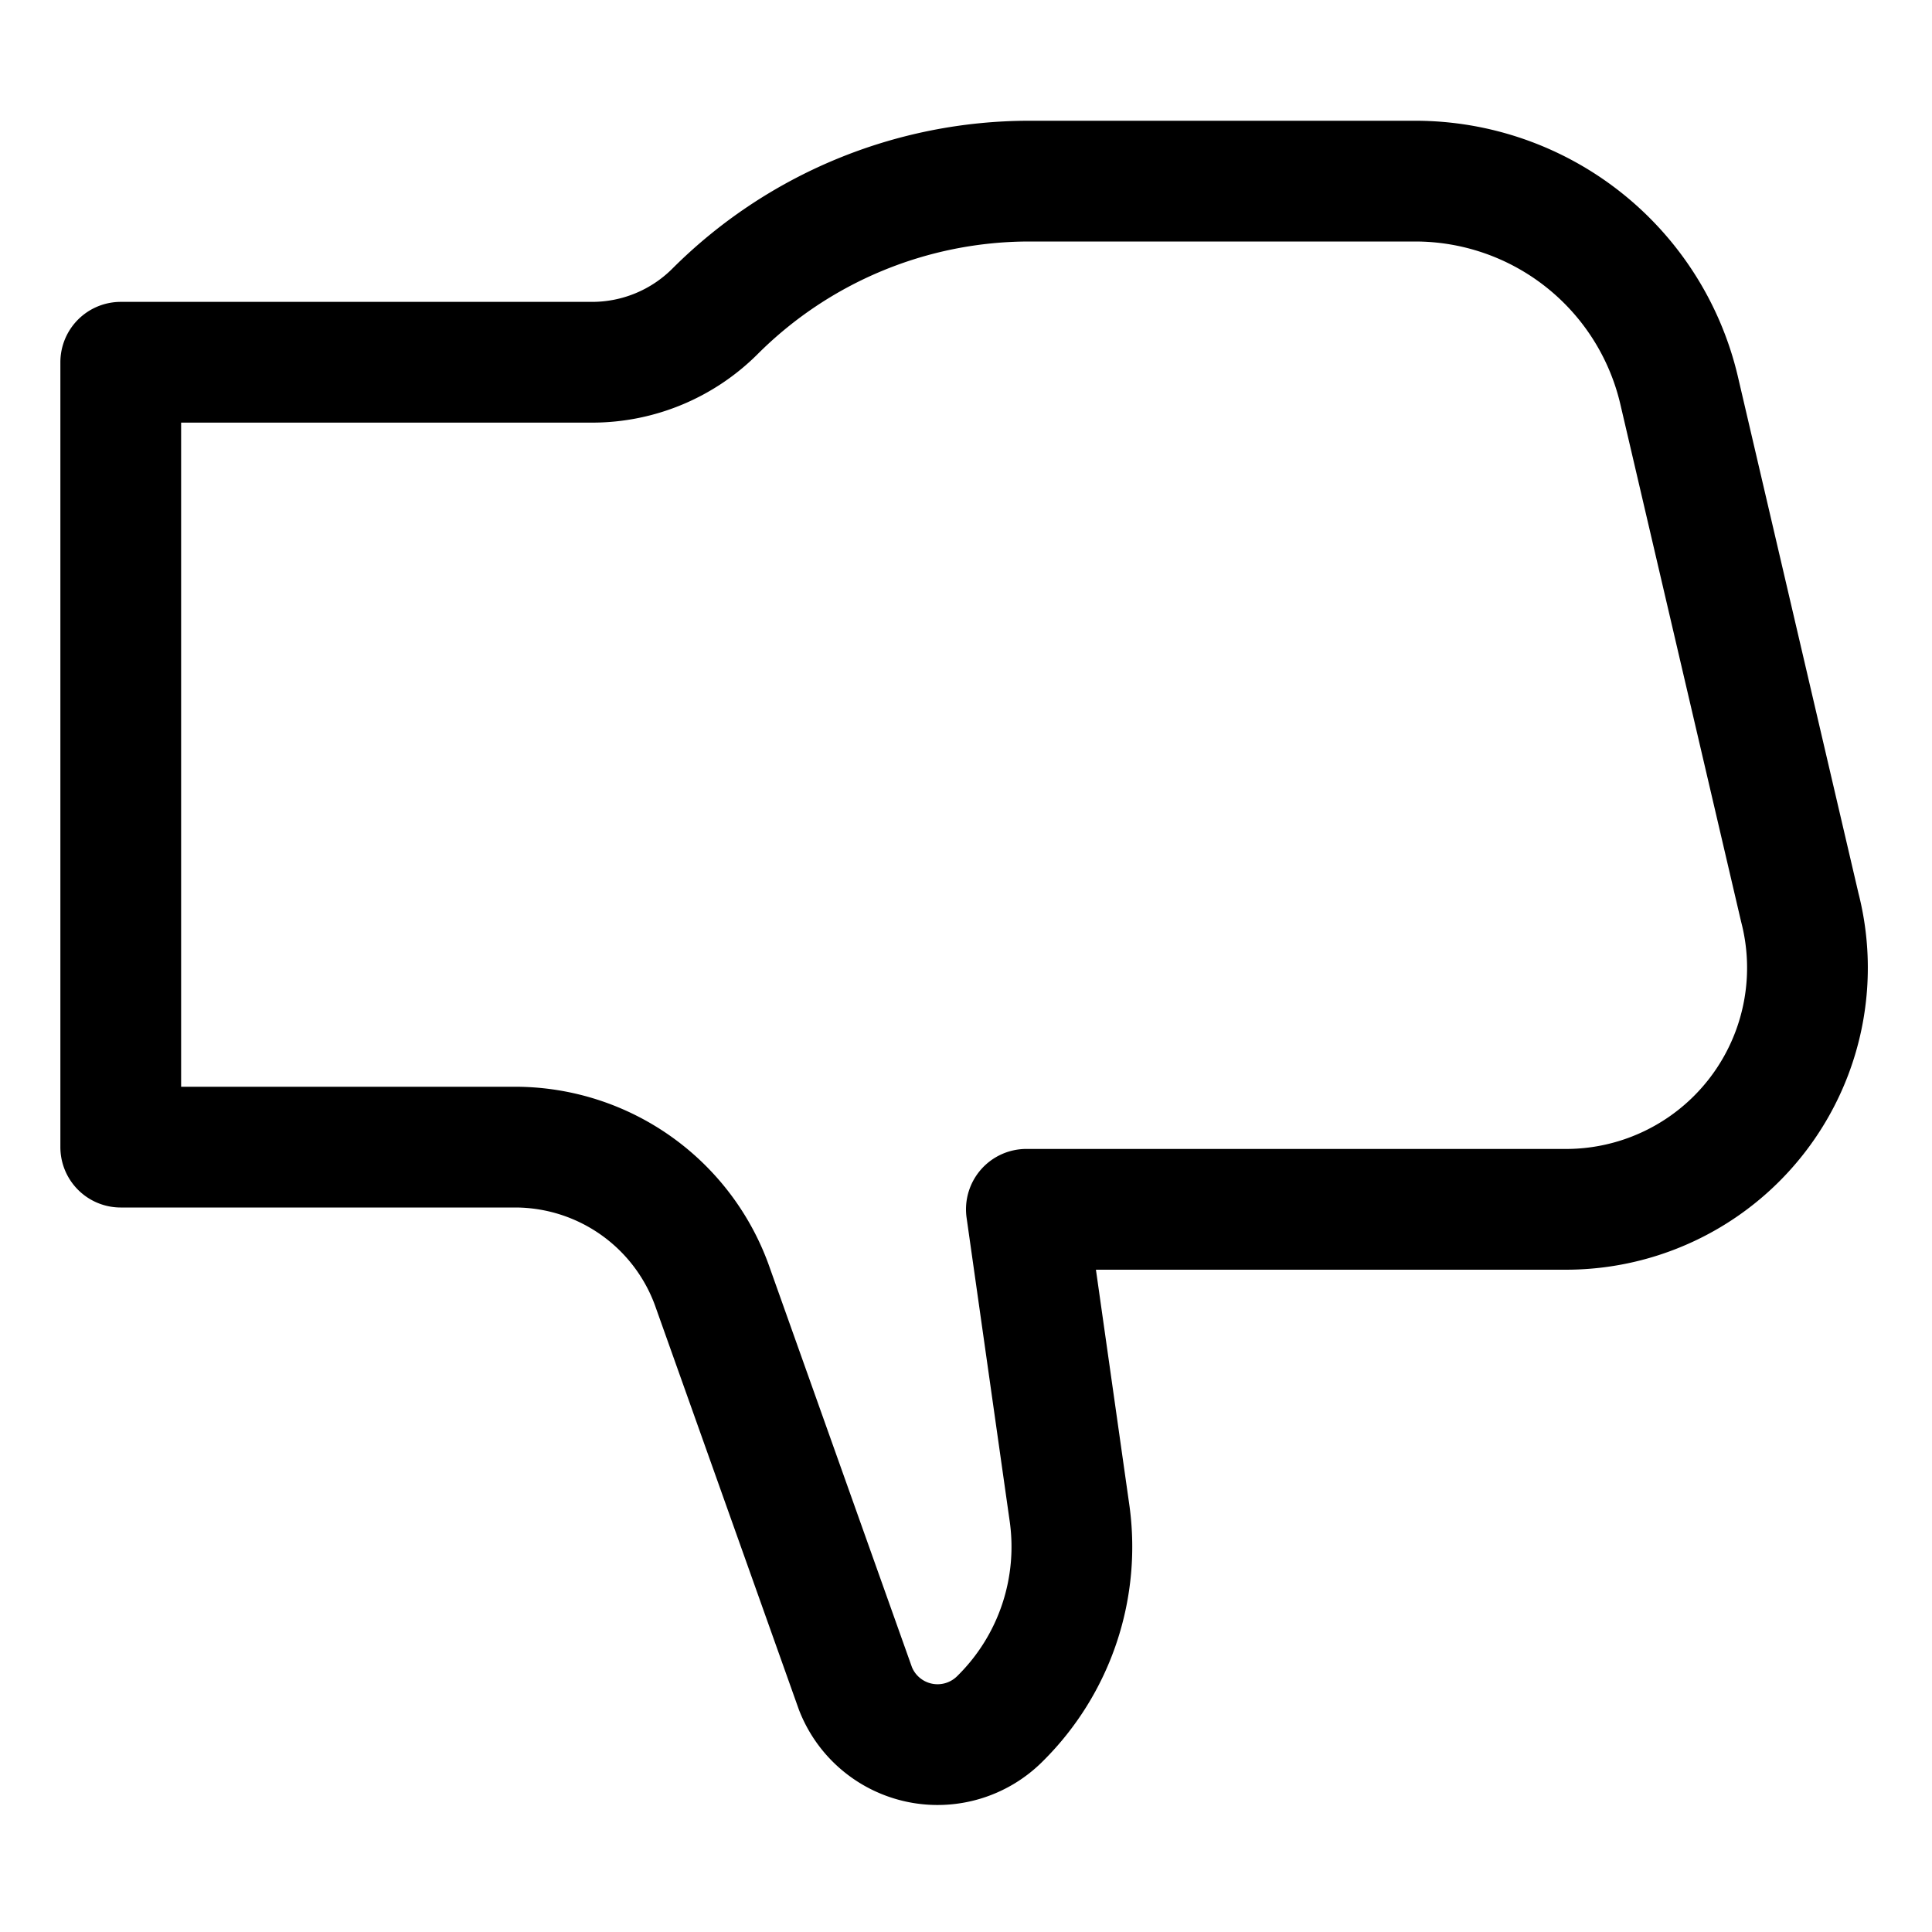 <svg id="Layer_1" data-name="Layer 1" xmlns="http://www.w3.org/2000/svg" viewBox="0 0 32 32"><defs><style>.cls-1{fill:none;stroke:#000;stroke-linecap:round;stroke-linejoin:round;stroke-width:2px;}</style></defs><title>dislike</title><path class="cls-1" d="M11.84,5.16h0A7.37,7.37,0,0,1,17.05,3h6.39a4.49,4.49,0,0,1,4.37,3.46l2,8.57a4,4,0,0,1-3.93,5H17l.71,5a4,4,0,0,1-1.14,3.43h0a1.46,1.46,0,0,1-2.4-.49l-2.36-6.63A3.47,3.47,0,0,0,8.55,19H2V6H9.81A2.88,2.88,0,0,0,11.84,5.16Z"/></svg>